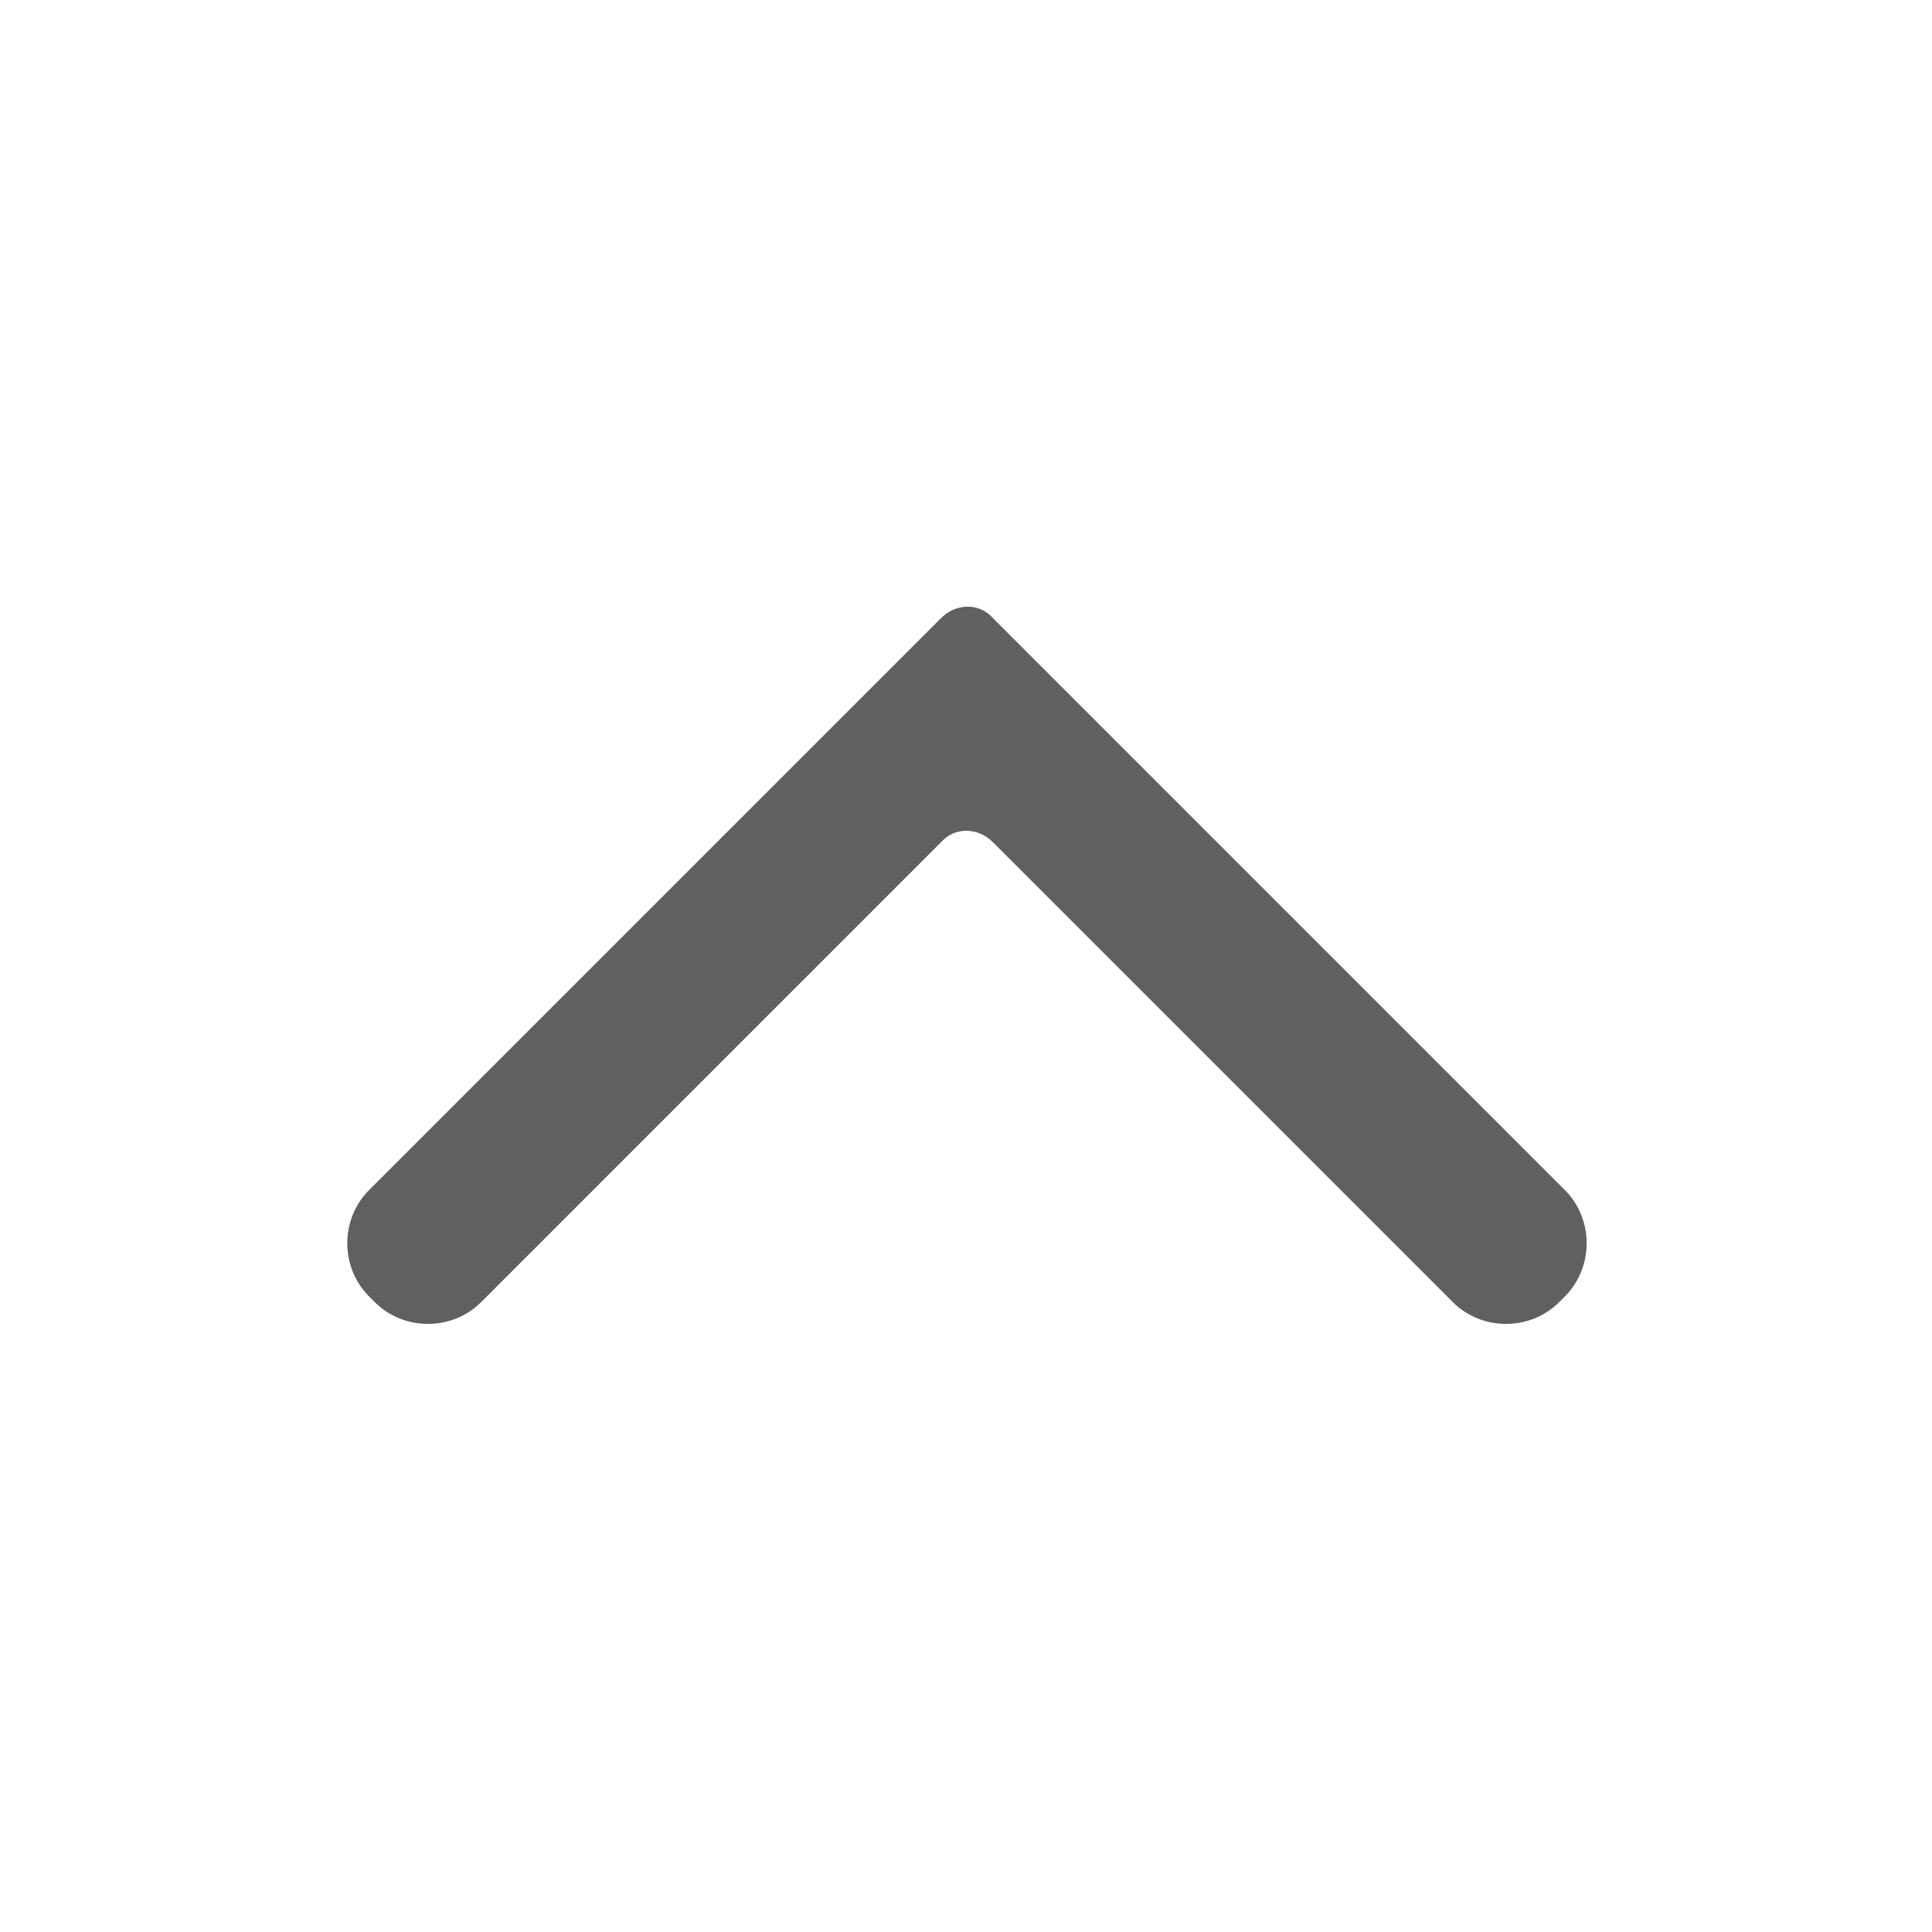 <?xml version="1.0" encoding="utf-8"?>
<!-- Generator: Adobe Illustrator 19.1.0, SVG Export Plug-In . SVG Version: 6.00 Build 0)  -->
<svg version="1.1" id="icons" xmlns="http://www.w3.org/2000/svg" xmlns:xlink="http://www.w3.org/1999/xlink" x="0px" y="0px"
	 viewBox="0 0 100 100" enable-background="new 0 0 100 100" xml:space="preserve">
<path fill="#5F6062" d="M19.1,61.6L48.7,32c0.8-0.8,2-0.8,2.7,0L81,61.6c1.5,1.5,1.5,4,0,5.5l-0.3,0.3c-1.5,1.5-4,1.5-5.5,0
	L51.4,43.6c-0.8-0.8-2-0.8-2.7,0L24.9,67.4c-1.5,1.5-4,1.5-5.5,0l-0.3-0.3C17.6,65.6,17.6,63.1,19.1,61.6z"/>
</svg>
